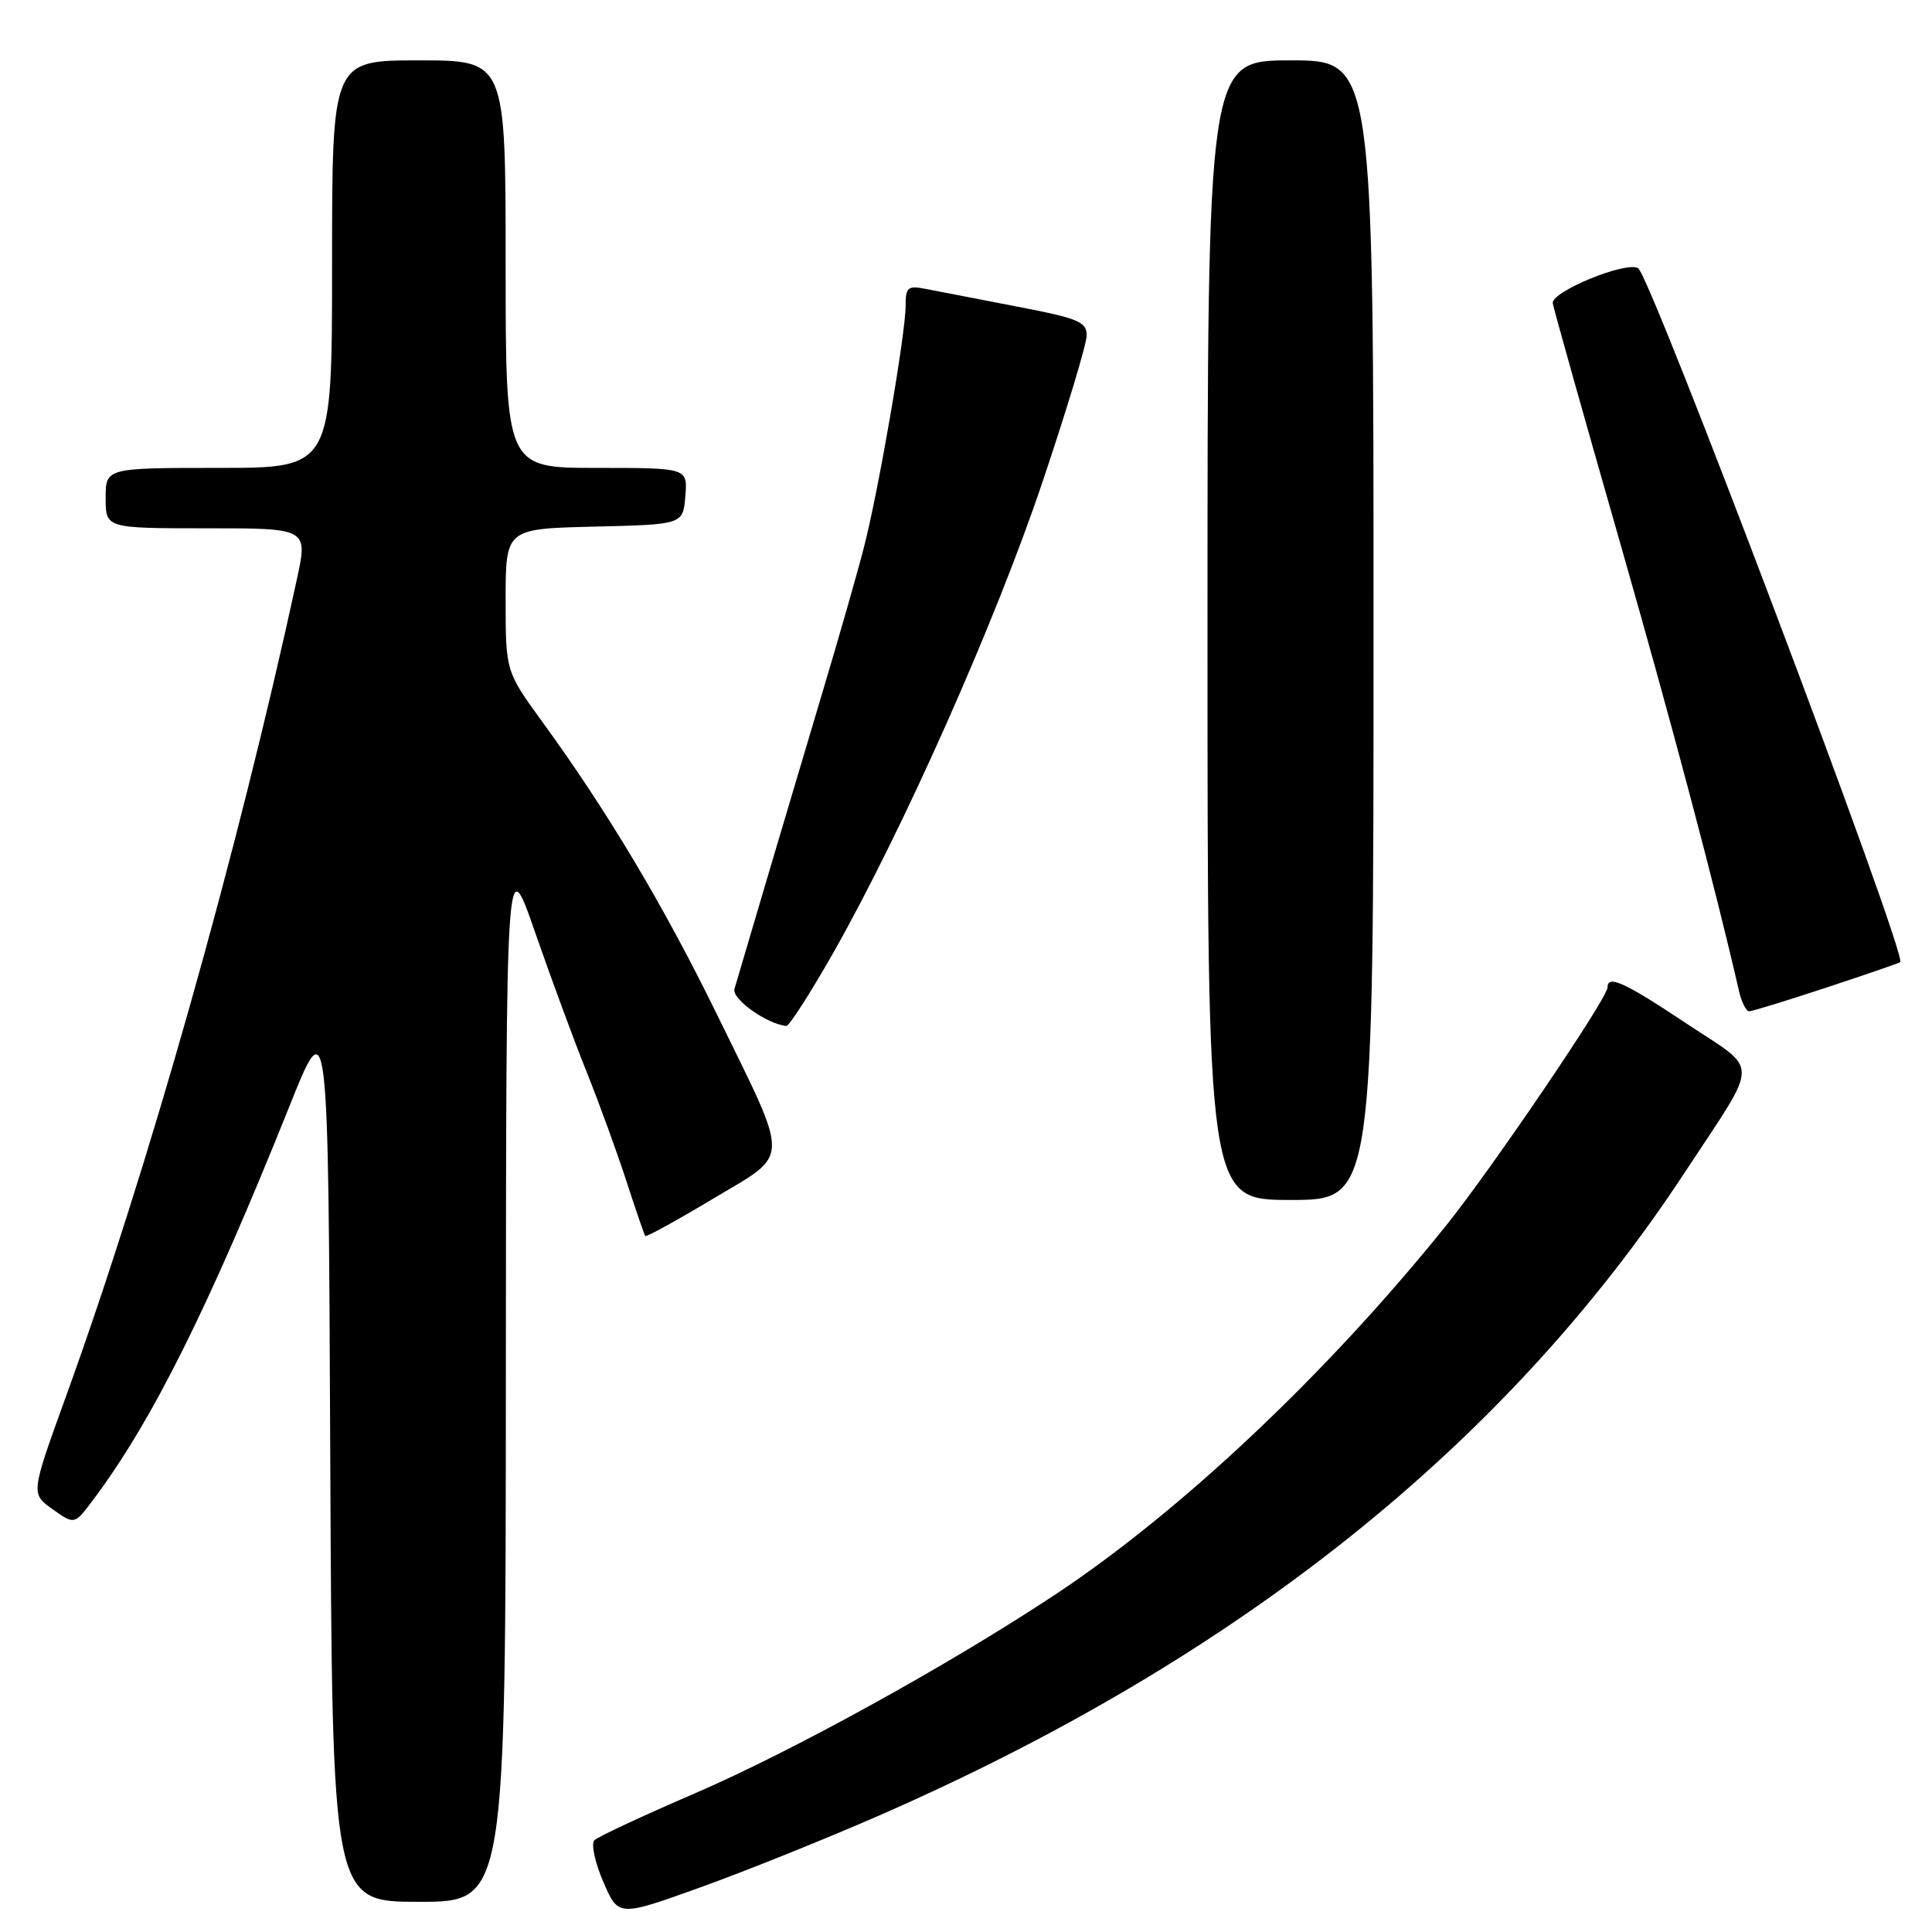 <?xml version="1.0" encoding="UTF-8" standalone="no"?>
<!DOCTYPE svg PUBLIC "-//W3C//DTD SVG 1.1//EN" "http://www.w3.org/Graphics/SVG/1.1/DTD/svg11.dtd" >
<svg xmlns="http://www.w3.org/2000/svg" xmlns:xlink="http://www.w3.org/1999/xlink" version="1.1" viewBox="0 0 256 256">
 <g >
 <path fill="currentColor"
d=" M 116.50 240.56 C 164.03 219.78 199.55 191.43 223.25 155.34 C 233.28 140.07 233.25 142.13 223.48 135.63 C 215.20 130.12 213.00 129.12 213.00 130.86 C 213.00 132.27 197.63 154.92 191.53 162.50 C 175.85 181.99 156.49 200.25 139.79 211.31 C 125.66 220.66 105.06 232.02 92.05 237.64 C 85.20 240.59 79.22 243.38 78.76 243.84 C 78.30 244.30 78.83 246.77 79.93 249.33 C 81.93 253.99 81.93 253.99 92.71 250.12 C 98.65 247.99 109.35 243.69 116.50 240.56 Z  M 67.03 182.25 C 67.07 112.50 67.07 112.50 70.89 123.50 C 72.99 129.55 76.06 137.88 77.72 142.00 C 79.37 146.12 81.75 152.65 83.00 156.50 C 84.25 160.35 85.38 163.63 85.50 163.78 C 85.63 163.94 89.65 161.73 94.43 158.87 C 104.83 152.66 104.78 154.42 95.04 134.50 C 87.98 120.06 80.50 107.52 71.92 95.73 C 67.00 88.96 67.00 88.96 67.00 79.51 C 67.00 70.06 67.00 70.06 78.75 69.78 C 90.50 69.50 90.50 69.50 90.81 65.75 C 91.12 62.00 91.12 62.00 79.06 62.00 C 67.00 62.00 67.00 62.00 67.00 35.00 C 67.00 8.00 67.00 8.00 55.50 8.00 C 44.00 8.00 44.00 8.00 44.00 35.00 C 44.00 62.00 44.00 62.00 29.00 62.00 C 14.00 62.00 14.00 62.00 14.00 66.00 C 14.00 70.00 14.00 70.00 27.40 70.00 C 40.80 70.00 40.80 70.00 39.34 76.75 C 31.44 113.19 19.62 154.98 8.68 185.21 C 4.08 197.92 4.08 197.92 6.97 199.98 C 9.87 202.04 9.87 202.04 12.32 198.77 C 20.13 188.37 27.66 173.27 38.34 146.61 C 43.50 133.72 43.50 133.72 43.76 192.86 C 44.02 252.00 44.02 252.00 55.51 252.00 C 67.00 252.00 67.00 252.00 67.03 182.25 Z  M 182.00 83.50 C 182.00 8.00 182.00 8.00 171.00 8.00 C 160.00 8.00 160.00 8.00 160.00 83.50 C 160.00 159.00 160.00 159.00 171.00 159.00 C 182.00 159.00 182.00 159.00 182.00 83.50 Z  M 110.46 126.17 C 119.72 109.80 131.85 82.52 138.09 64.00 C 141.33 54.38 143.99 45.57 143.99 44.44 C 144.00 42.64 142.85 42.17 134.75 40.62 C 129.66 39.64 124.26 38.60 122.75 38.30 C 120.28 37.81 120.00 38.03 120.00 40.51 C 120.00 44.21 116.42 65.00 114.48 72.50 C 113.64 75.80 111.19 84.35 109.05 91.50 C 105.60 103.03 98.53 126.89 97.32 131.04 C 96.94 132.37 101.61 135.70 104.19 135.94 C 104.57 135.97 107.39 131.57 110.46 126.17 Z  M 242.00 130.86 C 247.22 129.14 251.63 127.62 251.79 127.49 C 252.77 126.69 218.75 36.58 217.06 35.54 C 215.48 34.56 205.49 38.67 205.75 40.19 C 205.89 41.00 209.80 54.90 214.43 71.08 C 221.47 95.65 227.20 117.23 230.41 131.25 C 230.75 132.76 231.37 134.00 231.77 134.00 C 232.17 134.00 236.77 132.59 242.00 130.86 Z "/>
</g>
</svg>